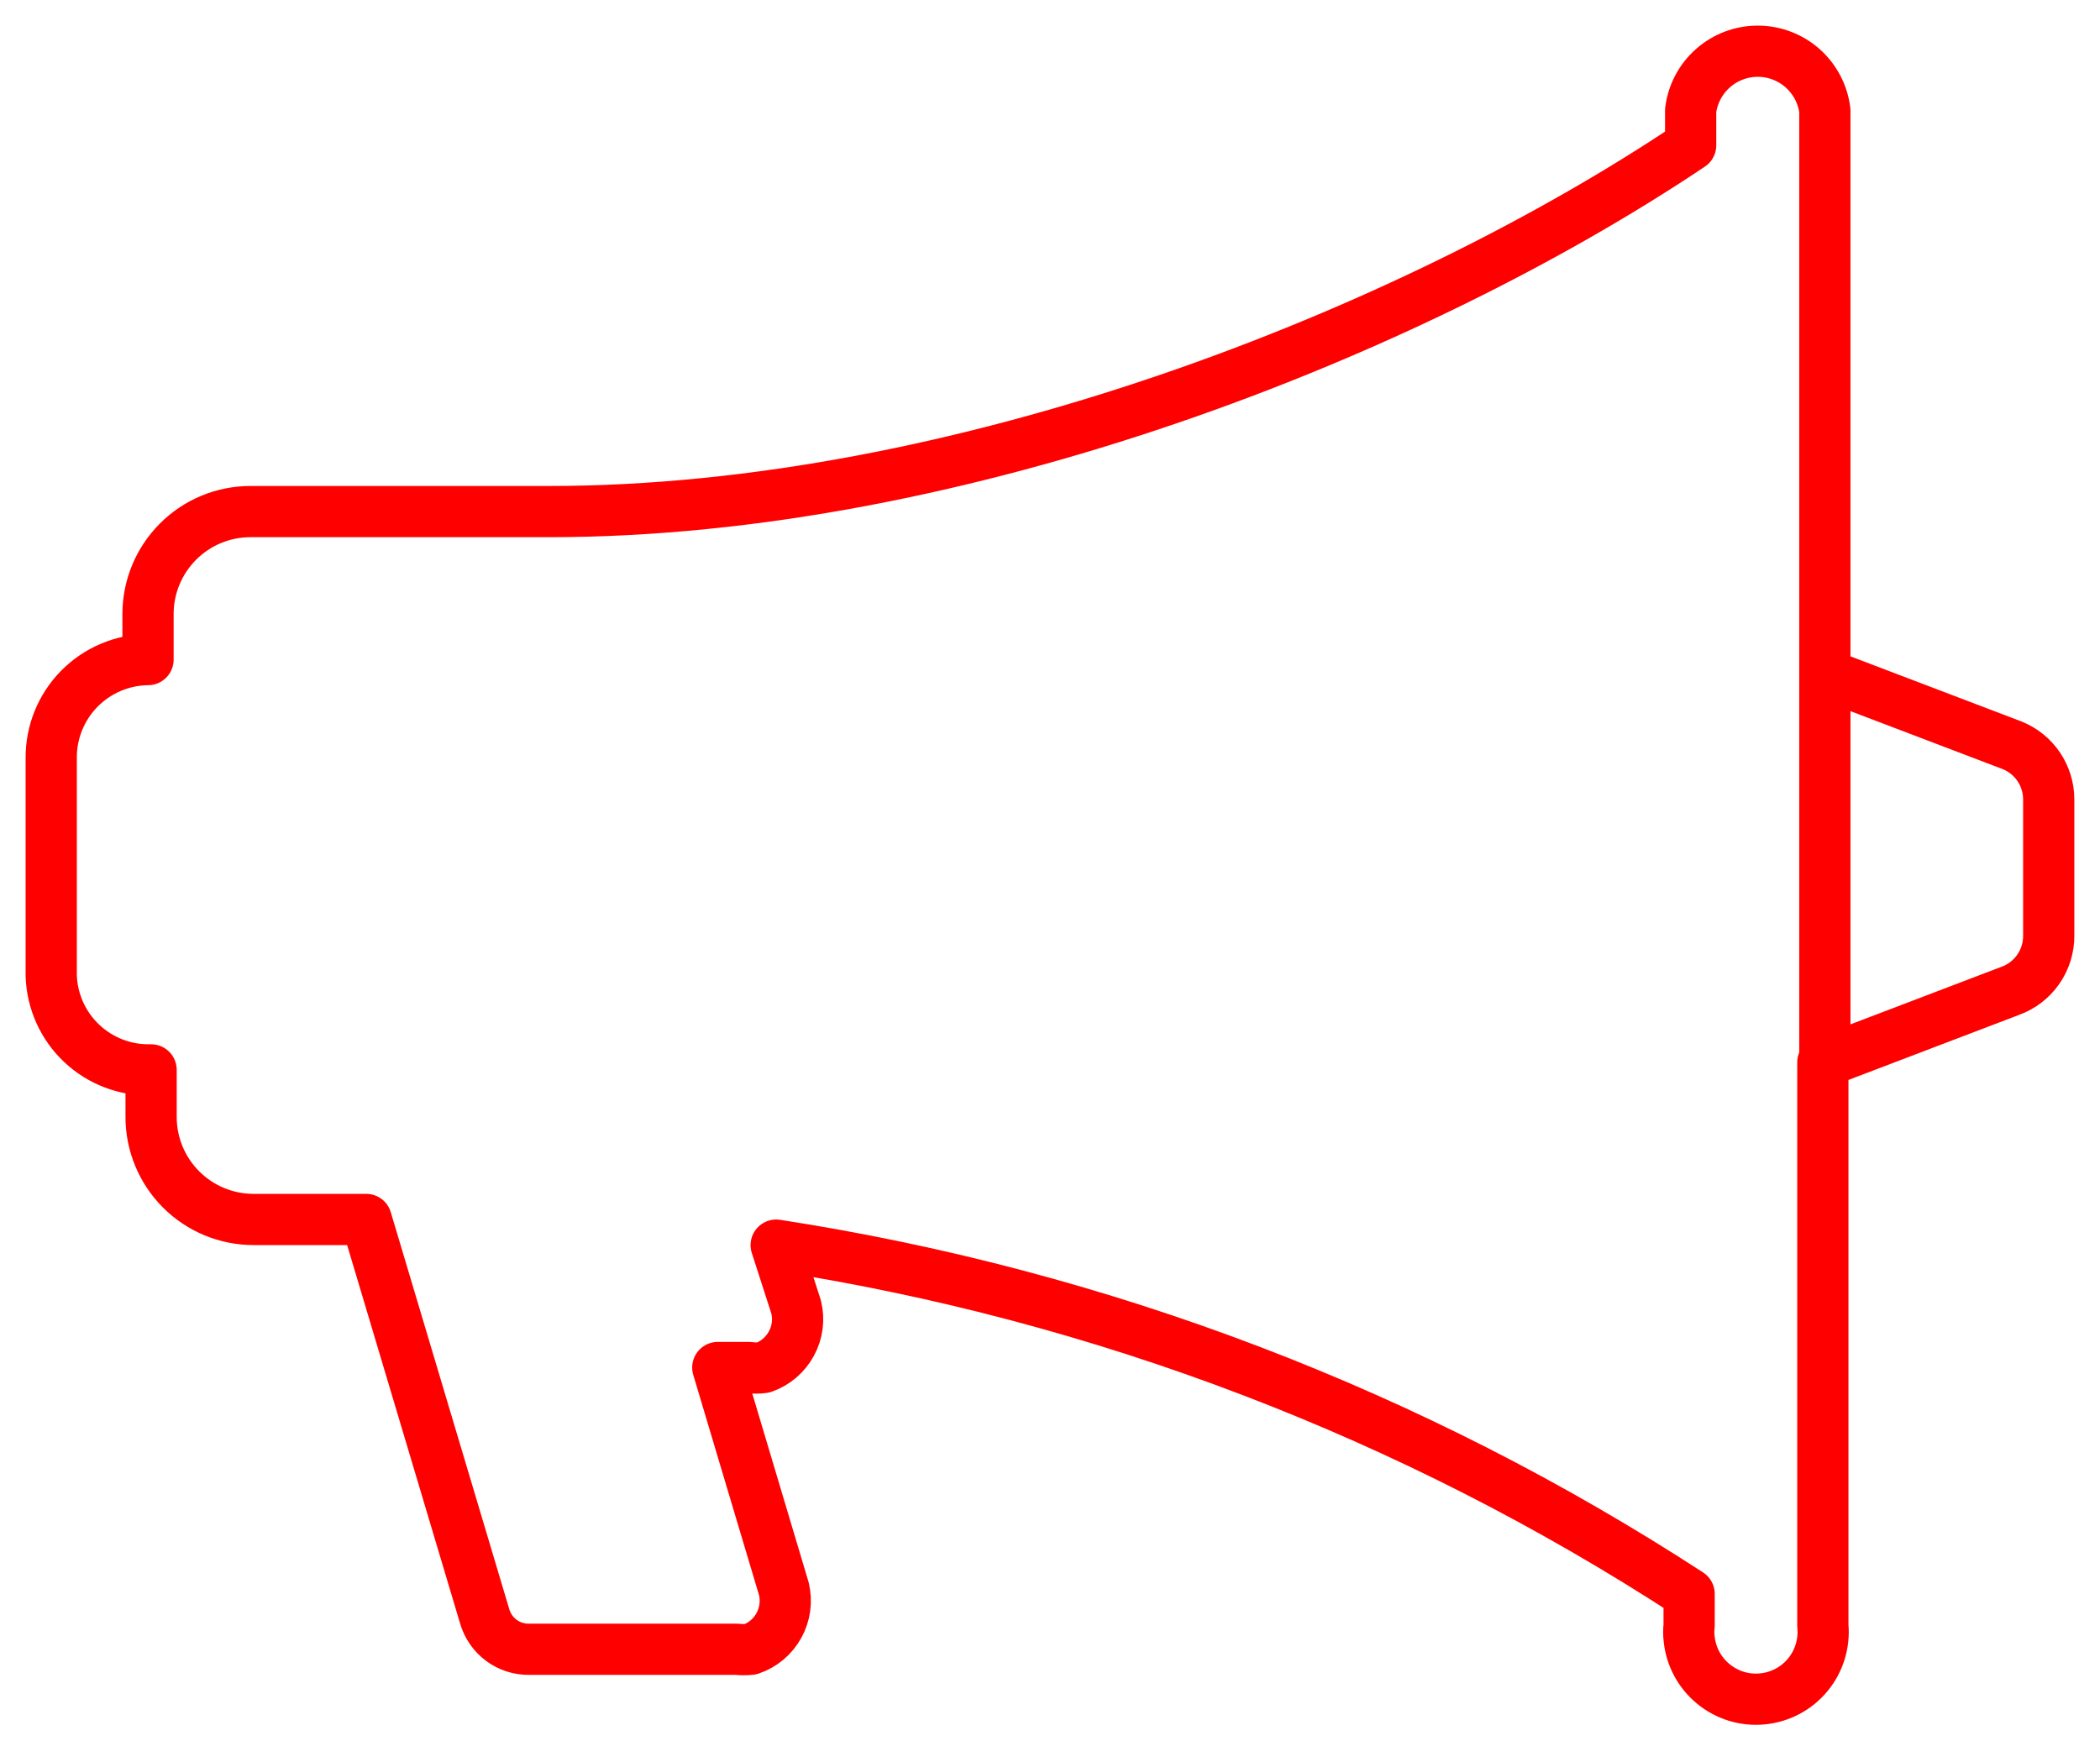 <svg width="41" height="34" viewBox="0 0 41 34" fill="none" xmlns="http://www.w3.org/2000/svg">
<path d="M35.628 20.713V13.171M39.999 18.262V15.612C39.999 15.144 39.714 14.724 39.279 14.552L35.628 13.161V2.158C35.588 1.838 35.433 1.544 35.192 1.331C34.951 1.118 34.64 1 34.318 1C33.996 1 33.685 1.118 33.444 1.331C33.203 1.544 33.047 1.838 33.008 2.158V2.838C27.516 6.519 18.724 9.99 10.722 9.99H4.89C4.359 9.99 3.851 10.2 3.476 10.576C3.101 10.951 2.89 11.459 2.89 11.99V12.88C2.385 12.885 1.903 13.09 1.548 13.45C1.194 13.81 0.997 14.296 1 14.801V19.052C1.016 19.554 1.23 20.03 1.595 20.374C1.96 20.719 2.448 20.905 2.95 20.892V21.813C2.95 22.343 3.161 22.852 3.536 23.227C3.911 23.602 4.419 23.813 4.95 23.813H7.15L9.461 31.556C9.514 31.745 9.628 31.911 9.785 32.029C9.943 32.147 10.134 32.209 10.331 32.206H14.384C14.474 32.216 14.564 32.216 14.654 32.206C14.89 32.126 15.087 31.96 15.207 31.742C15.328 31.523 15.362 31.268 15.304 31.026L14.014 26.704H14.634C14.723 26.718 14.815 26.718 14.904 26.704C15.138 26.622 15.333 26.455 15.451 26.237C15.57 26.019 15.603 25.765 15.544 25.524L15.154 24.314C21.511 25.294 27.587 27.616 32.978 31.125V31.745C32.968 31.829 32.968 31.913 32.978 31.995C33.011 32.341 33.18 32.66 33.449 32.881C33.717 33.103 34.062 33.209 34.408 33.175C34.755 33.142 35.074 32.973 35.295 32.705C35.516 32.436 35.622 32.091 35.589 31.745V20.744L39.239 19.352C39.464 19.272 39.658 19.125 39.794 18.929C39.931 18.733 40.002 18.5 39.999 18.262Z" stroke="#FF0000" stroke-linecap="round" stroke-linejoin="round"/>
</svg>
